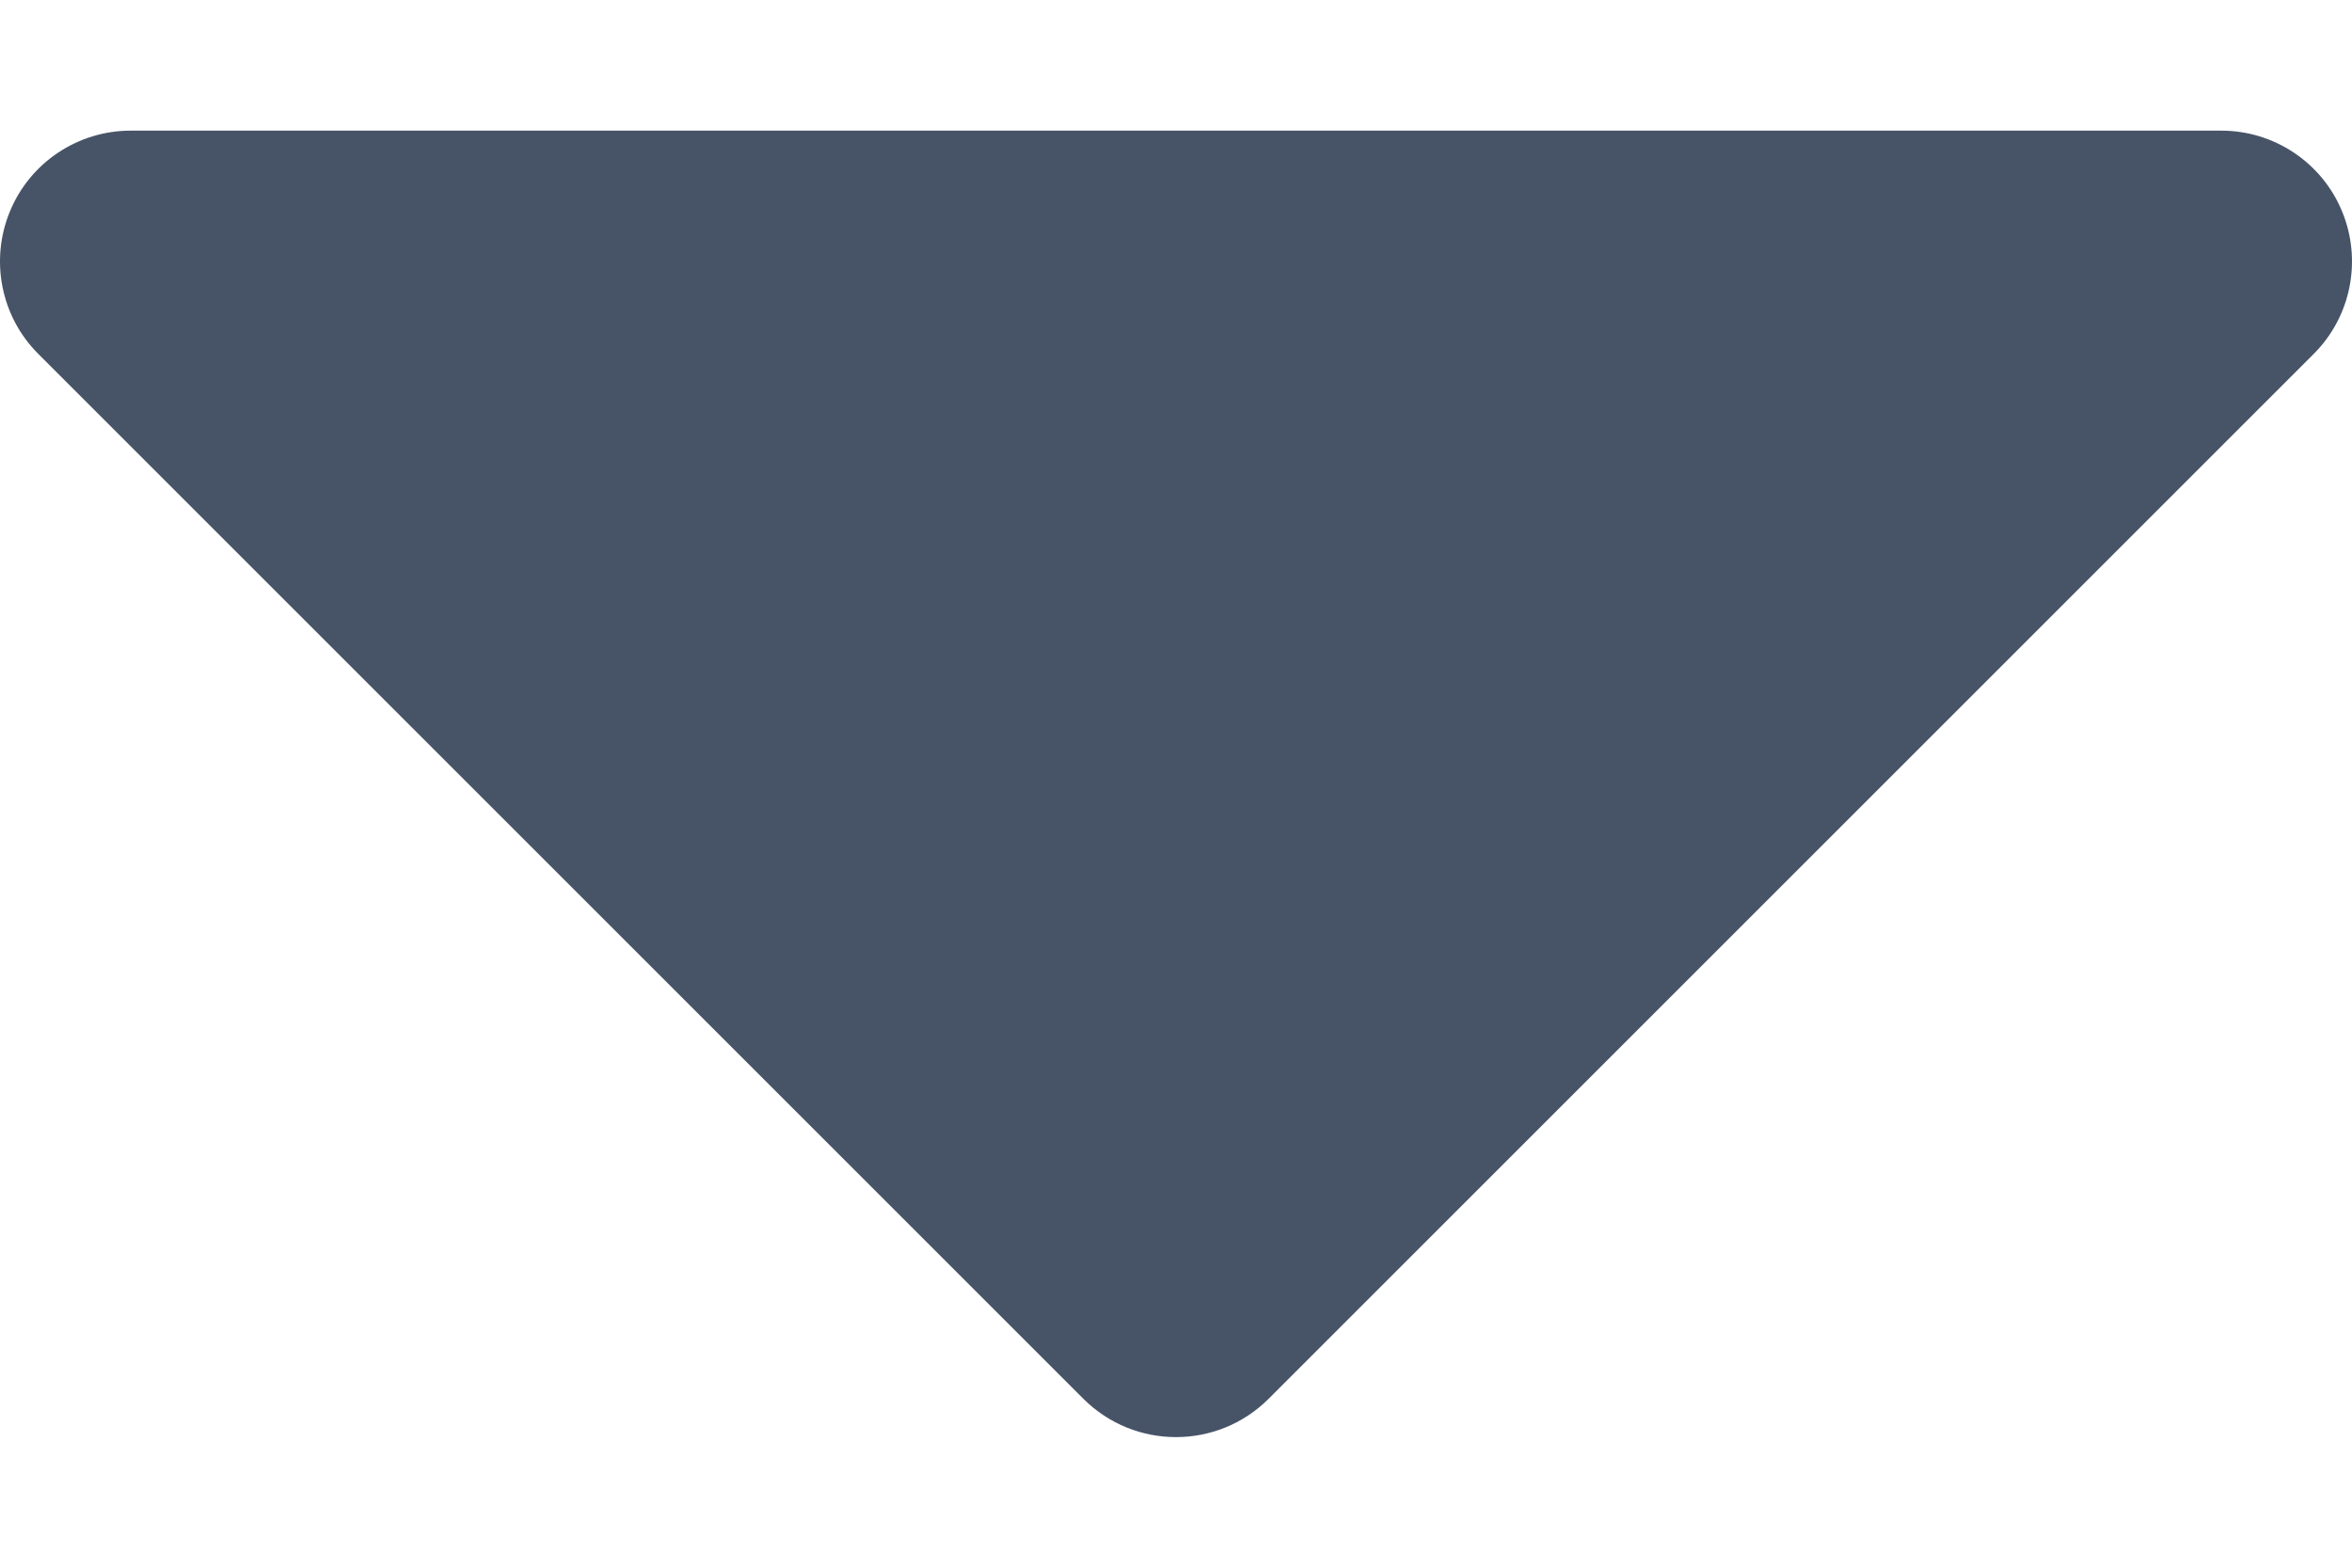 <svg width="9" height="6" viewBox="0 0 9 6" fill="none" xmlns="http://www.w3.org/2000/svg">
<path fill-rule="evenodd" clip-rule="evenodd" d="M4.854 5.354C4.658 5.549 4.342 5.549 4.146 5.354L0.146 1.354C0.003 1.211 -0.039 0.995 0.038 0.809C0.115 0.622 0.298 0.5 0.5 0.5H8.5C8.702 0.5 8.885 0.622 8.962 0.809C9.039 0.995 8.997 1.211 8.854 1.354L4.854 5.354Z" fill="#475467"/>
</svg>
